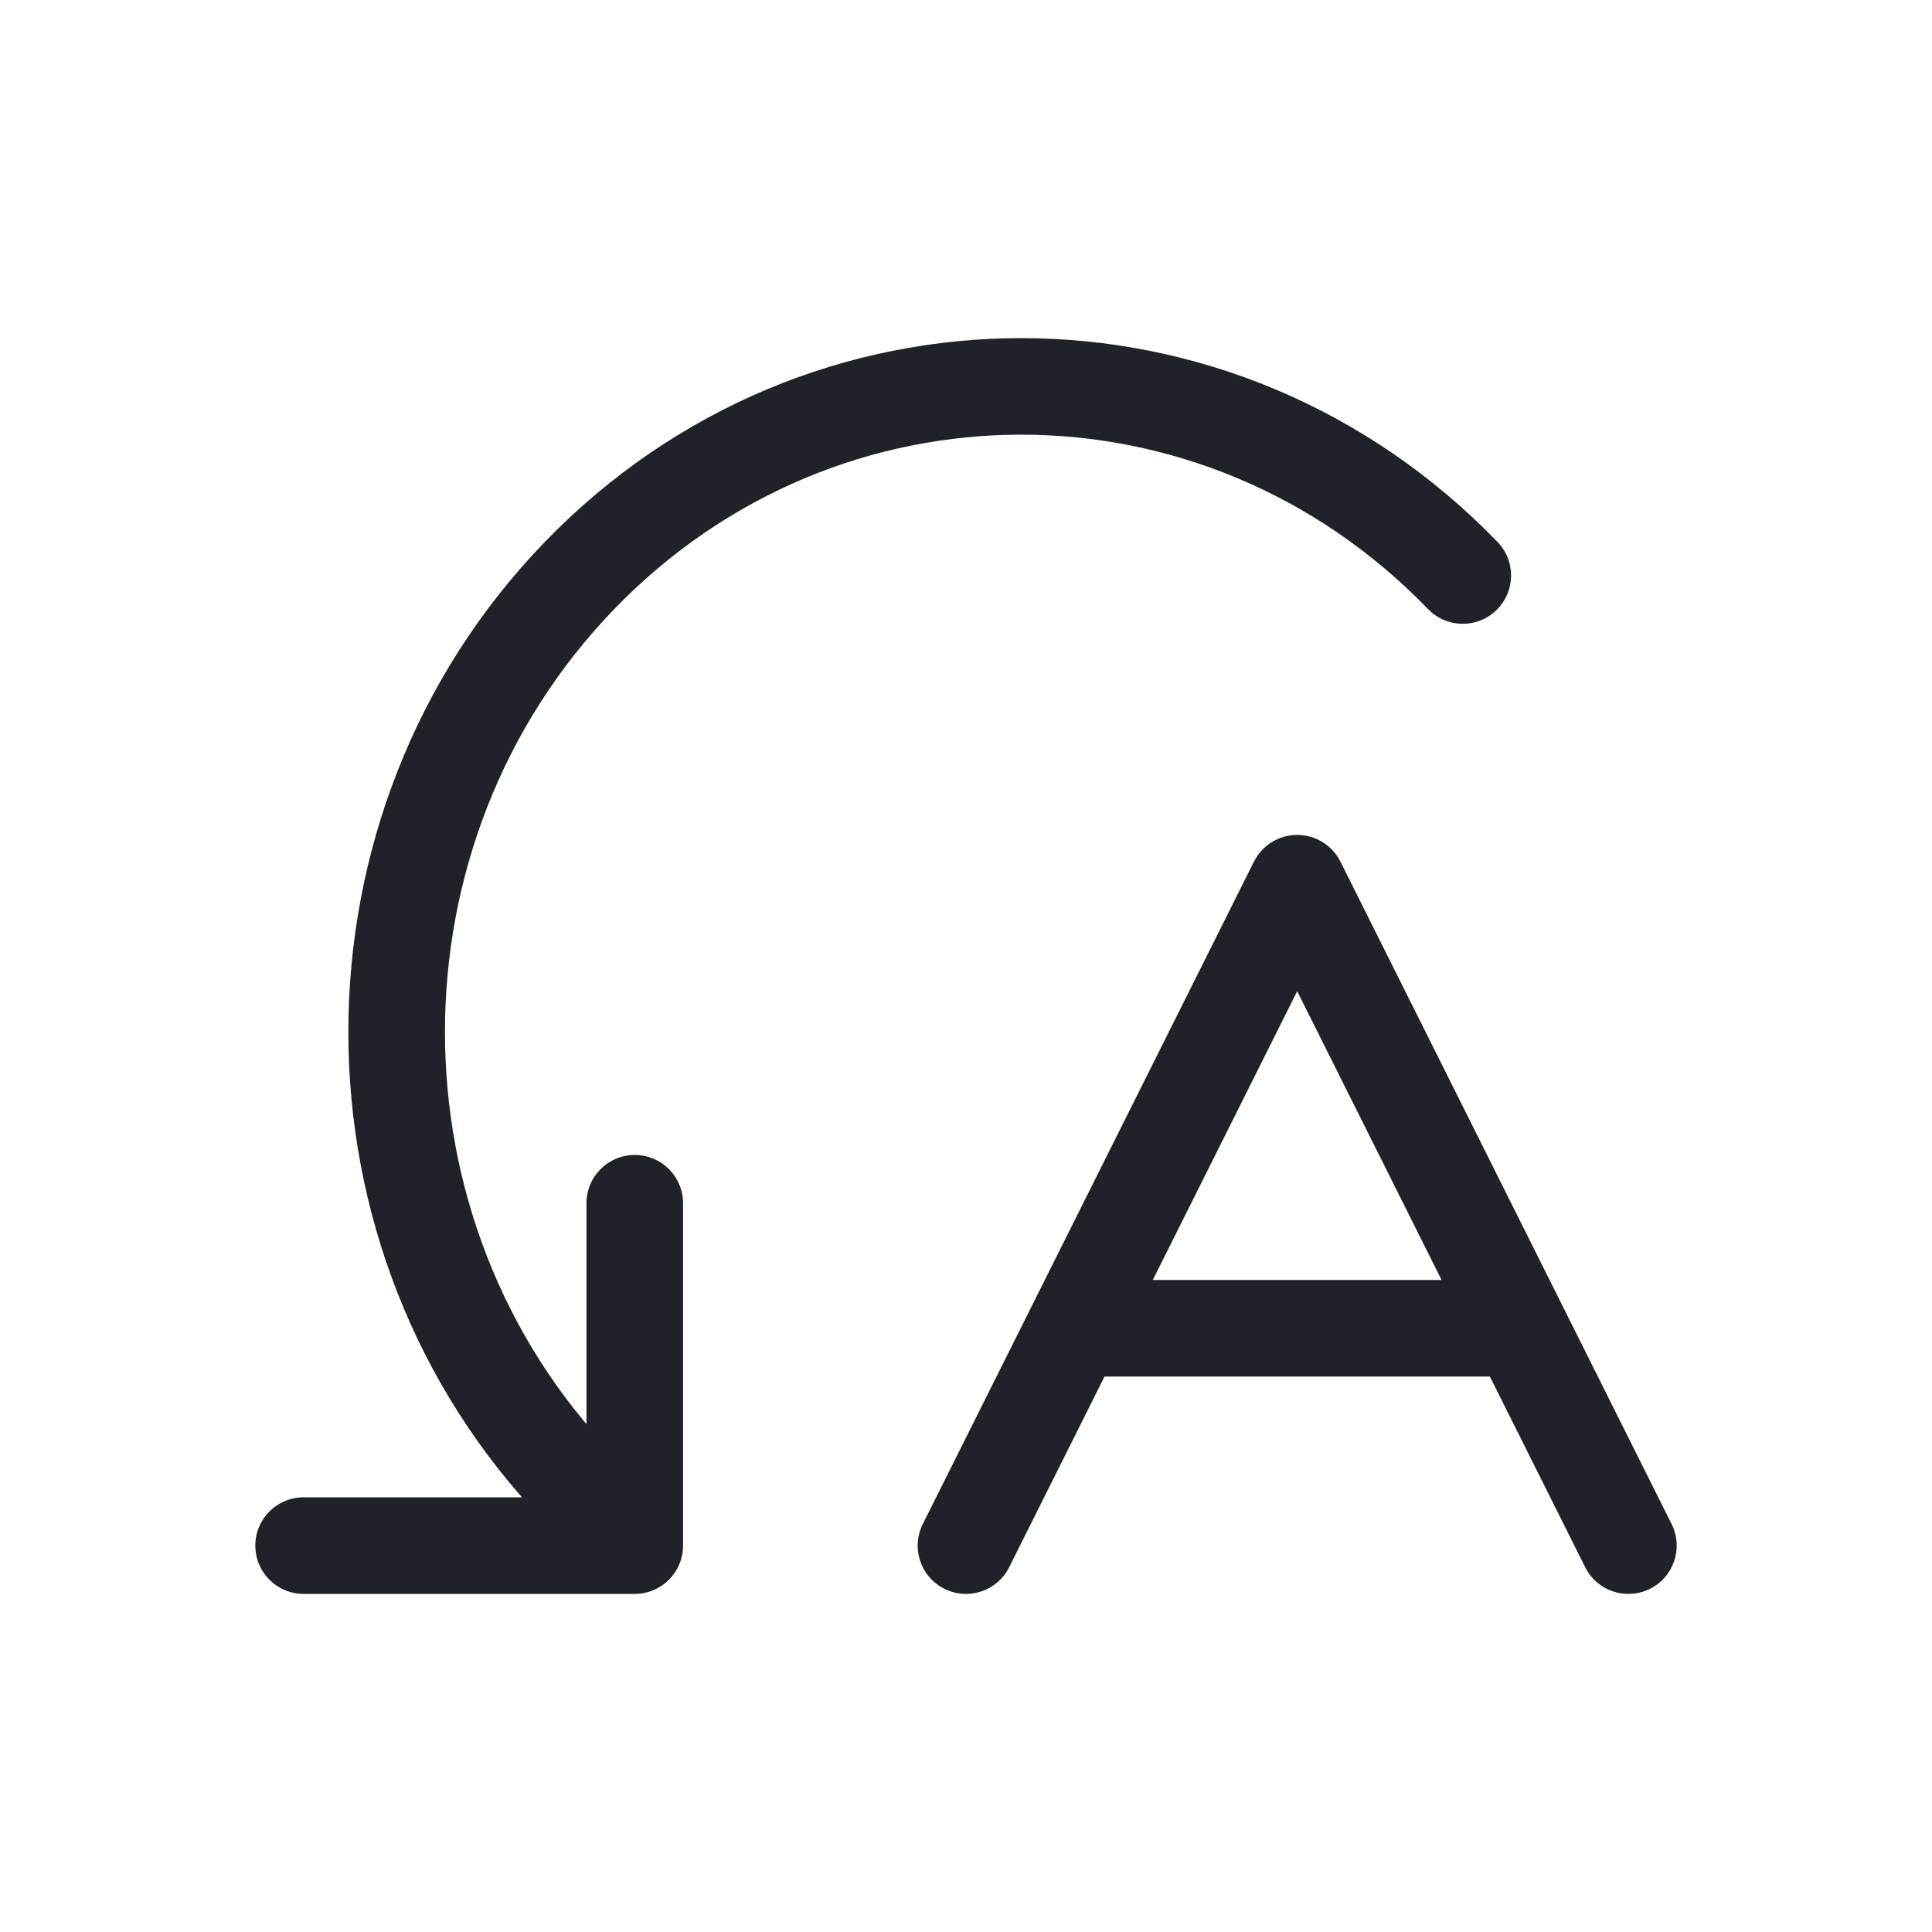 <svg width="20" height="20" viewBox="0 0 20 20" fill="none" xmlns="http://www.w3.org/2000/svg">
<path d="M6.571 16V16.5C6.847 16.5 7.071 16.276 7.071 16H6.571ZM6 15.409L5.64 15.757L5.64 15.757L6 15.409ZM6 5.958L6.359 6.305L6.359 6.305L6 5.958ZM14.783 6.305C14.975 6.504 15.292 6.509 15.49 6.317C15.689 6.125 15.694 5.808 15.502 5.61L14.783 6.305ZM7.071 12.456C7.071 12.179 6.847 11.956 6.571 11.956C6.295 11.956 6.071 12.179 6.071 12.456H7.071ZM3.143 15.5C2.866 15.5 2.643 15.724 2.643 16C2.643 16.276 2.866 16.5 3.143 16.5V15.5ZM9.553 15.776C9.429 16.023 9.529 16.324 9.776 16.447C10.023 16.571 10.323 16.471 10.447 16.224L9.553 15.776ZM13.428 9.143L13.876 8.919C13.791 8.75 13.618 8.643 13.428 8.643C13.239 8.643 13.066 8.75 12.981 8.919L13.428 9.143ZM16.41 16.224C16.533 16.471 16.834 16.571 17.081 16.447C17.328 16.324 17.428 16.023 17.304 15.776L16.41 16.224ZM6.931 15.652L6.359 15.062L5.64 15.757L6.212 16.348L6.931 15.652ZM6.359 15.062C4.022 12.645 4.022 8.721 6.359 6.305L5.64 5.61C2.928 8.414 2.928 12.953 5.64 15.757L6.359 15.062ZM6.359 6.305C8.687 3.898 12.455 3.898 14.783 6.305L15.502 5.61C12.781 2.797 8.362 2.797 5.64 5.61L6.359 6.305ZM7.071 16V12.456H6.071V16H7.071ZM6.571 15.5H3.143V16.5H6.571V15.5ZM10.447 16.224L13.876 9.366L12.981 8.919L9.553 15.776L10.447 16.224ZM12.981 9.366L16.41 16.224L17.304 15.776L13.876 8.919L12.981 9.366ZM11.285 14.25H15.571V13.25H11.285V14.25Z" fill="#1F2329"/>
</svg>

